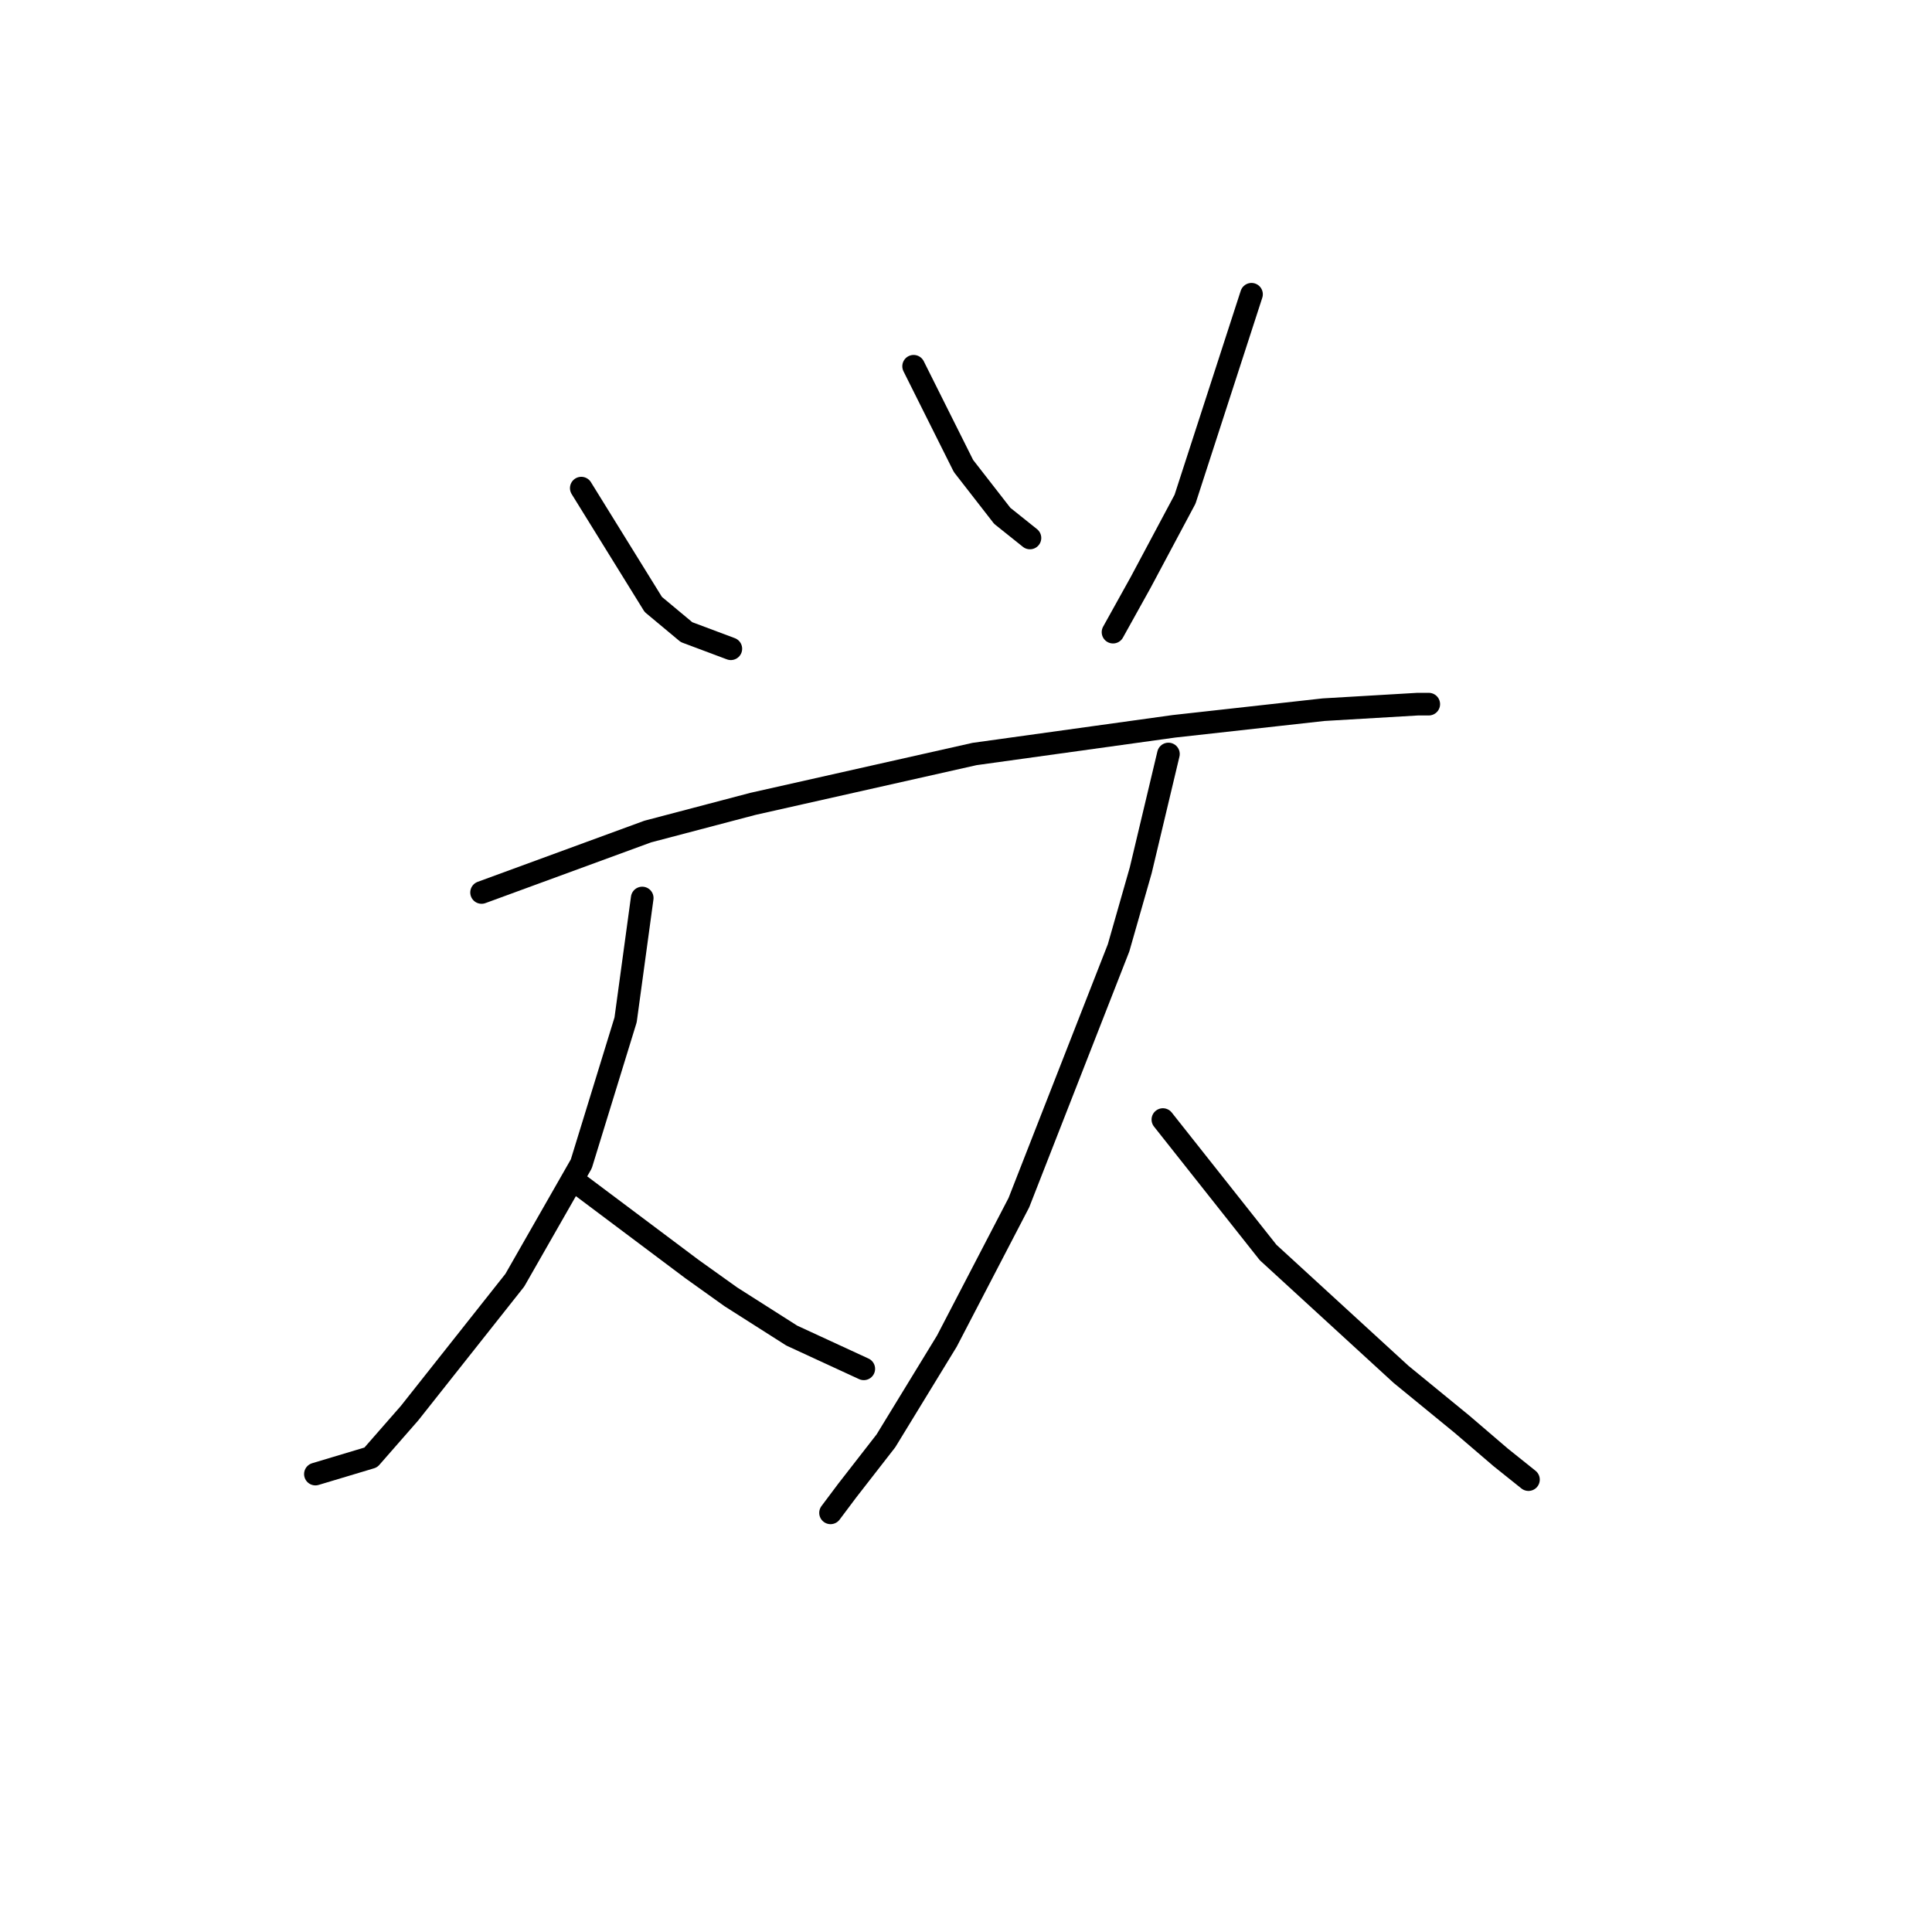 <?xml version="1.0" standalone="no"?>
    <svg width="256" height="256" xmlns="http://www.w3.org/2000/svg" version="1.1">
    <polyline stroke="black" stroke-width="3" stroke-linecap="round" fill="transparent" stroke-linejoin="round" points="77.023 64.679 86.564 80.092 90.968 83.762 96.84 85.963 96.84 85.963 " />
        <polyline stroke="black" stroke-width="3" stroke-linecap="round" fill="transparent" stroke-linejoin="round" points="121.06 48.532 127.666 61.743 132.803 68.349 136.473 71.284 136.473 71.284 " />
        <polyline stroke="black" stroke-width="3" stroke-linecap="round" fill="transparent" stroke-linejoin="round" points="165.831 38.991 157.024 66.147 151.152 77.156 147.482 83.762 147.482 83.762 " />
        <polyline stroke="black" stroke-width="3" stroke-linecap="round" fill="transparent" stroke-linejoin="round" points="63.812 118.257 85.831 110.184 99.776 106.514 129.134 99.909 155.556 96.239 175.373 94.037 187.85 93.303 188.584 93.303 189.318 93.303 189.318 93.303 " />
        <polyline stroke="black" stroke-width="3" stroke-linecap="round" fill="transparent" stroke-linejoin="round" points="85.097 118.991 82.895 135.138 77.023 154.221 68.216 169.634 54.271 187.249 49.133 193.12 41.793 195.322 41.793 195.322 " />
        <polyline stroke="black" stroke-width="3" stroke-linecap="round" fill="transparent" stroke-linejoin="round" points="77.023 157.157 91.702 168.166 96.84 171.836 104.913 176.973 114.455 181.377 114.455 181.377 " />
        <polyline stroke="black" stroke-width="3" stroke-linecap="round" fill="transparent" stroke-linejoin="round" points="154.822 99.909 151.152 115.322 148.216 125.597 135.005 159.359 125.464 177.707 117.39 190.919 112.253 197.524 110.051 200.46 110.051 200.46 " />
        <polyline stroke="black" stroke-width="3" stroke-linecap="round" fill="transparent" stroke-linejoin="round" points="154.088 148.349 168.033 165.964 185.648 182.111 193.721 188.717 198.859 193.12 202.529 196.056 202.529 196.056 " />
        </svg>